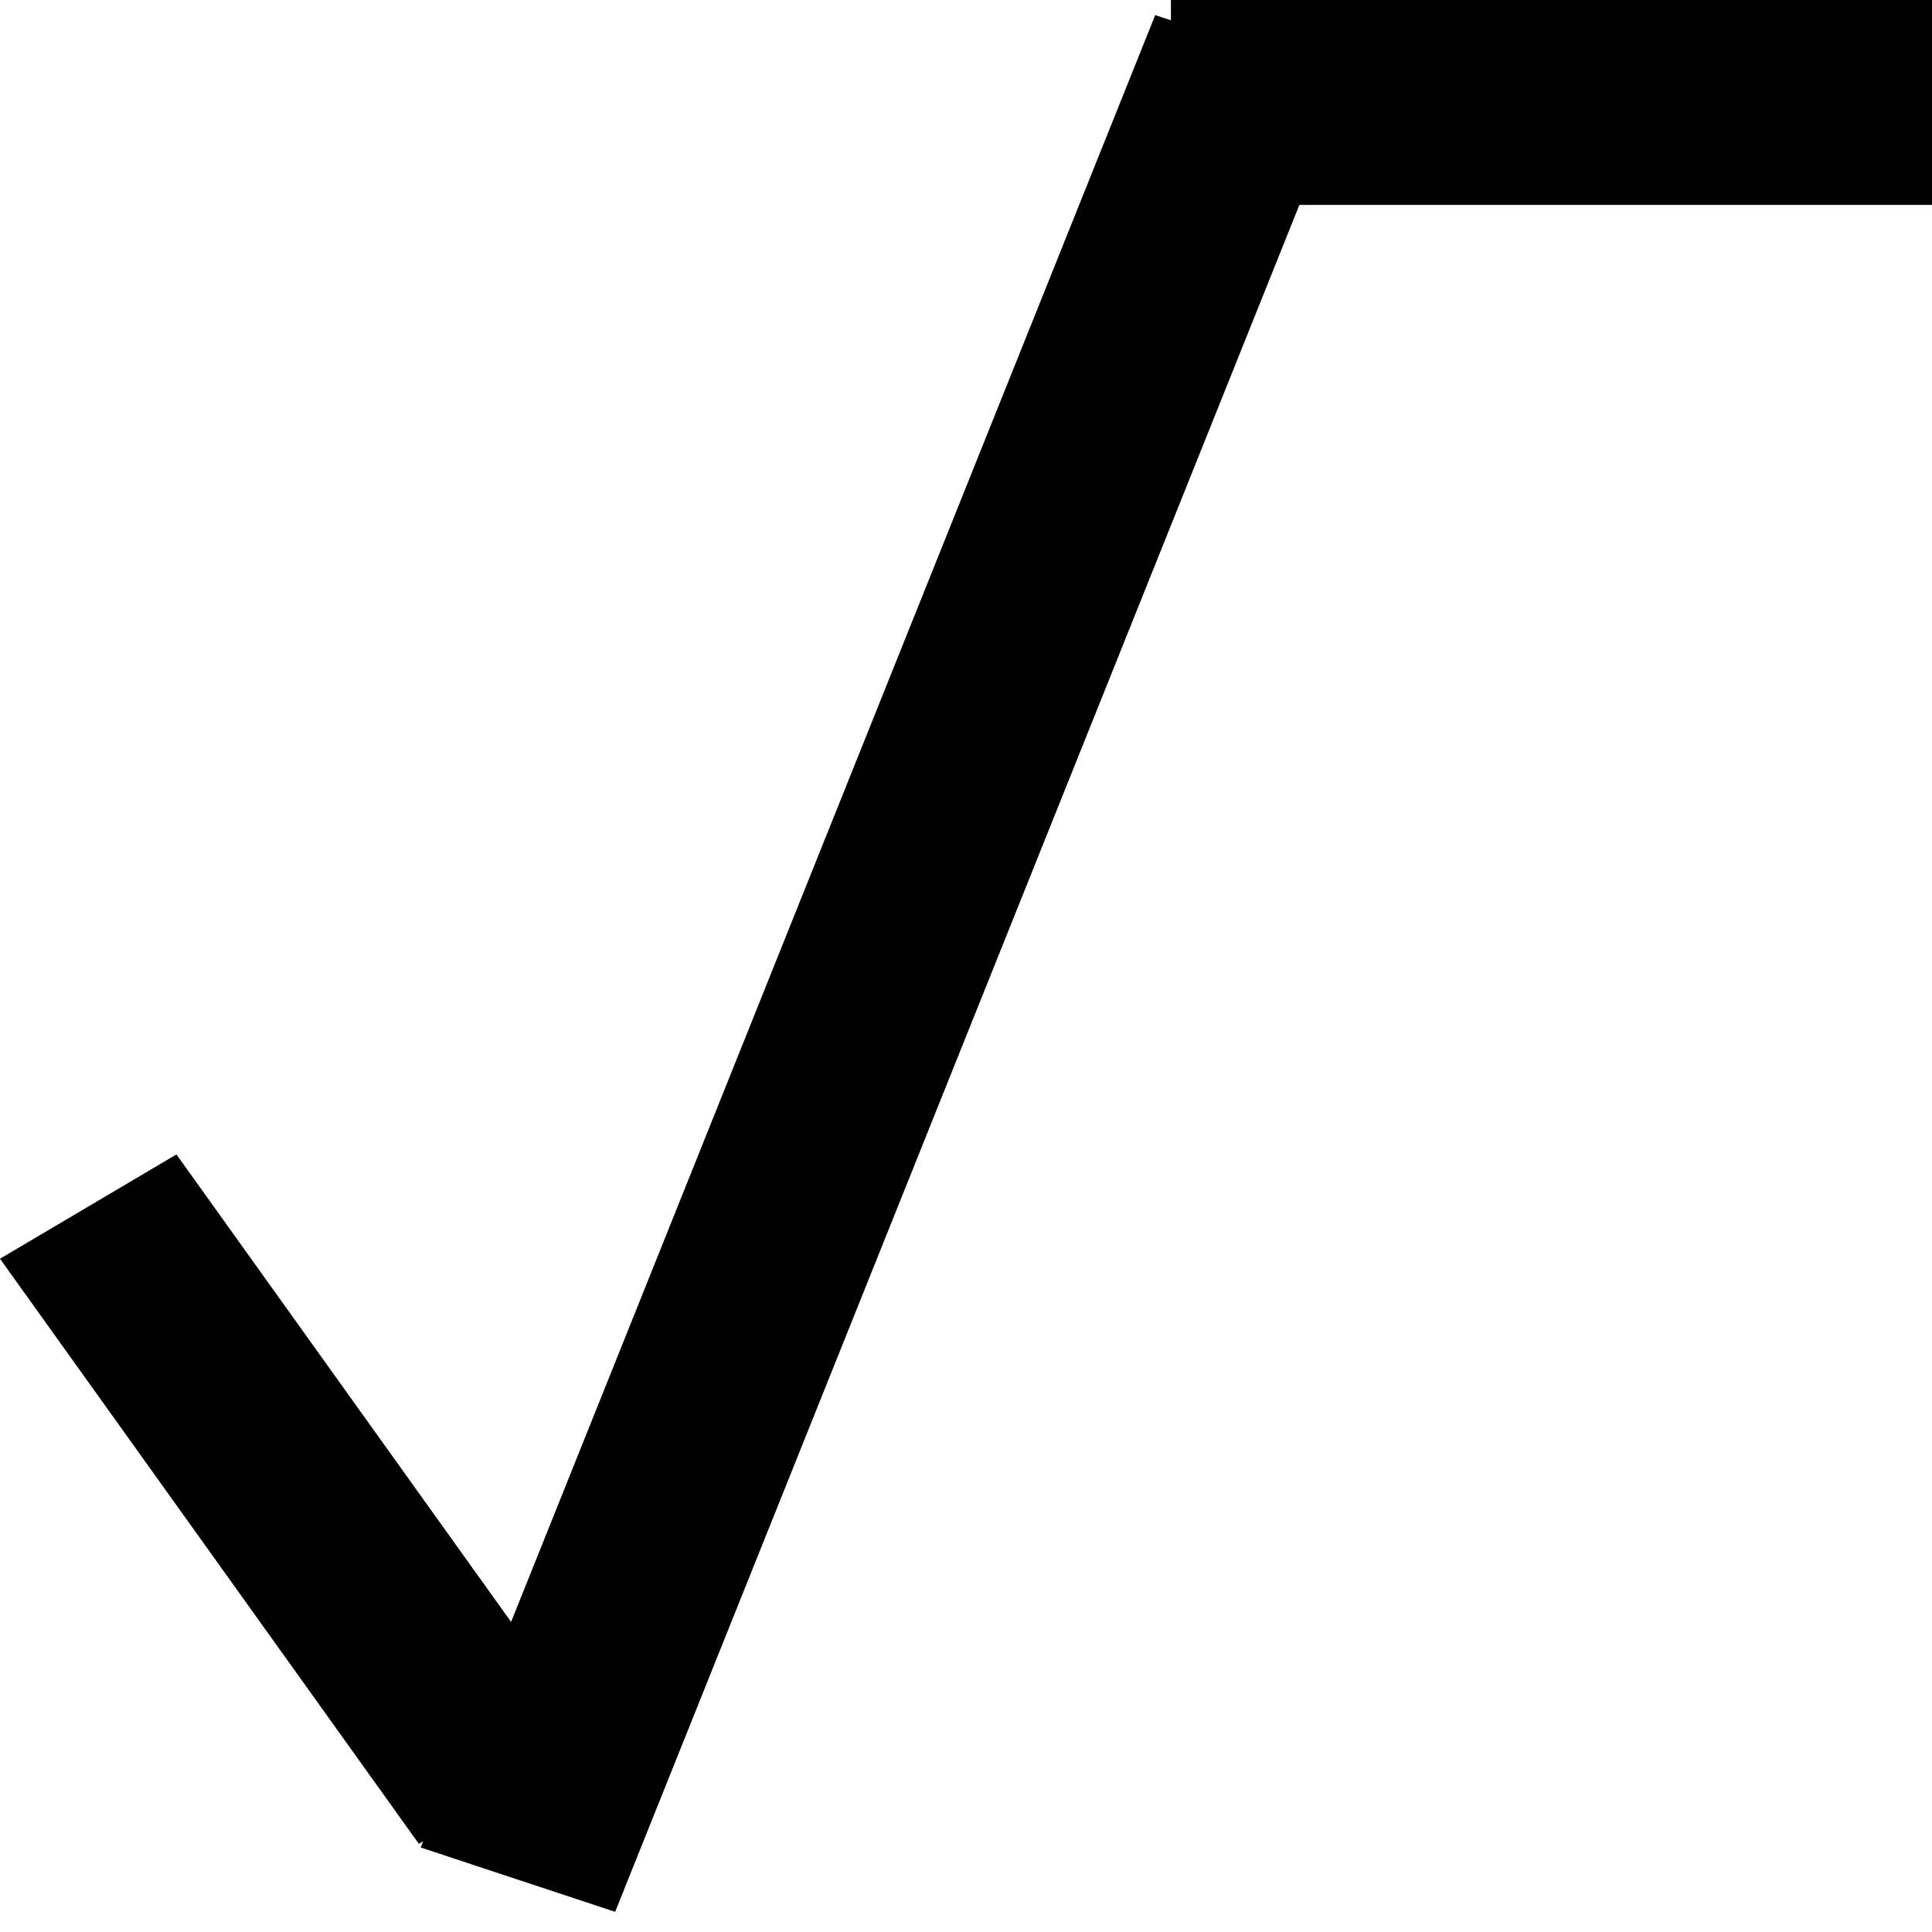 <svg width="66" height="66" viewBox="0 0 66 66" fill="none" xmlns="http://www.w3.org/2000/svg">
<line y1="-3.5" x2="24.586" y2="-3.5" transform="matrix(0.582 0.813 -0.861 0.509 0 43)" stroke="black" stroke-width="7"/>
<line y1="-3.5" x2="67.454" y2="-3.5" transform="matrix(0.372 -0.928 0.949 0.314 21.014 65.311)" stroke="black" stroke-width="7"/>
<line x1="40" y1="3.5" x2="66" y2="3.5" stroke="black" stroke-width="7"/>
</svg>
